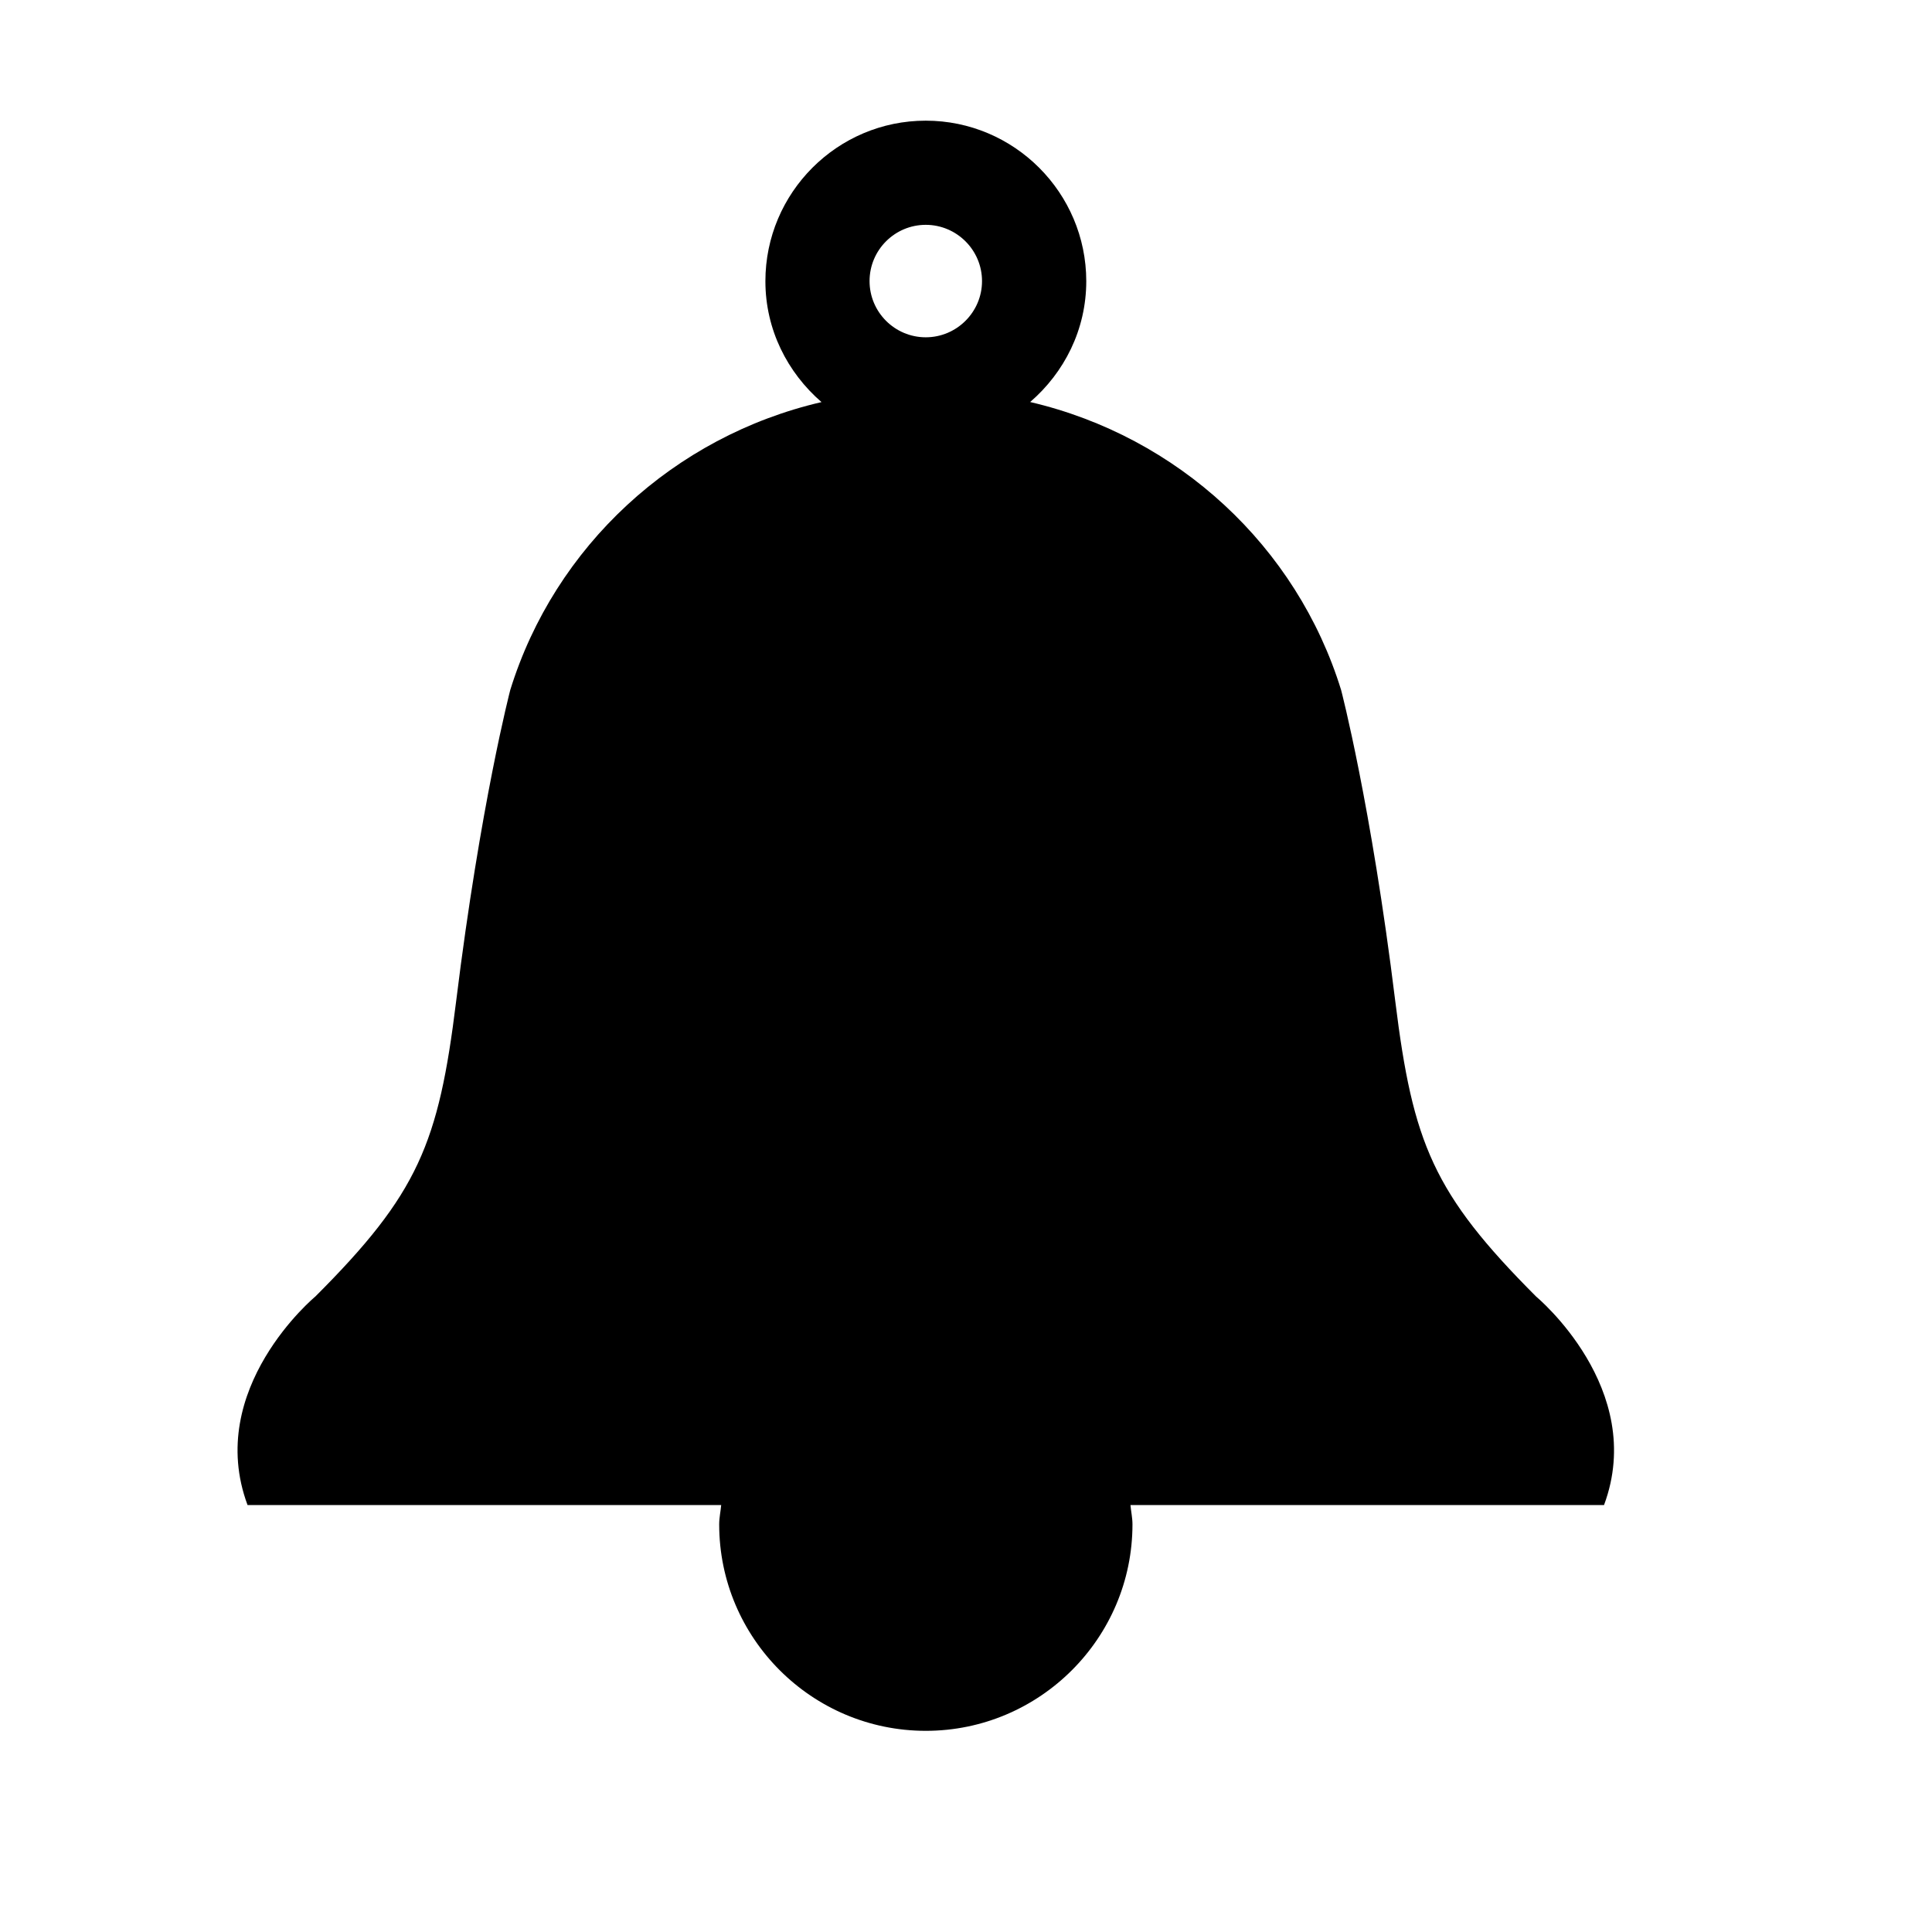 <?xml version="1.0" encoding="utf-8"?>
<!-- Generator: Adobe Illustrator 13.0.0, SVG Export Plug-In . SVG Version: 6.00 Build 14948)  -->
<!DOCTYPE svg PUBLIC "-//W3C//DTD SVG 1.1//EN" "http://www.w3.org/Graphics/SVG/1.1/DTD/svg11.dtd">
<svg version="1.1" id="Layer_1" xmlns="http://www.w3.org/2000/svg" xmlns:xlink="http://www.w3.org/1999/xlink" x="0px" y="0px"
	 width="24px" height="24px" viewBox="-3.589 -2.157 24 24" style="enable-background:new -3.589 -2.157 24 24;"
	 xml:space="preserve">
<style type="text/css">
<![CDATA[
	.st0{fill:none;}
]]>
</style>
<path d="M15.494,13.95c-1.278-1.28-1.532-1.905-1.75-3.666c-0.302-2.457-0.673-3.869-0.673-3.869
	c-0.551-1.785-2.028-3.15-3.863-3.578c0.424-0.366,0.697-0.899,0.697-1.502C9.904,0.237,9.01-0.658,7.911-0.658
	c-1.099,0-1.992,0.895-1.992,1.994c0,0.603,0.274,1.135,0.697,1.502C4.78,3.264,3.303,4.629,2.75,6.413c0,0-0.37,1.413-0.673,3.871
	c-0.217,1.761-0.47,2.387-1.749,3.665c0,0-1.379,1.144-0.842,2.59H5.37c-0.007,0.079-0.025,0.157-0.025,0.24
	c0,1.415,1.152,2.565,2.567,2.565c1.414,0,2.567-1.151,2.567-2.565c0-0.08-0.018-0.161-0.025-0.24h5.883
	C16.874,15.094,15.494,13.95,15.494,13.95 M7.911,0.636c0.384,0,0.699,0.313,0.699,0.699c0,0.384-0.314,0.698-0.699,0.698
	S7.213,1.72,7.213,1.335C7.213,0.948,7.527,0.636,7.911,0.636"/>
<rect x="-4.089" y="-2.657" class="st0" width="24" height="24"/>
</svg>
